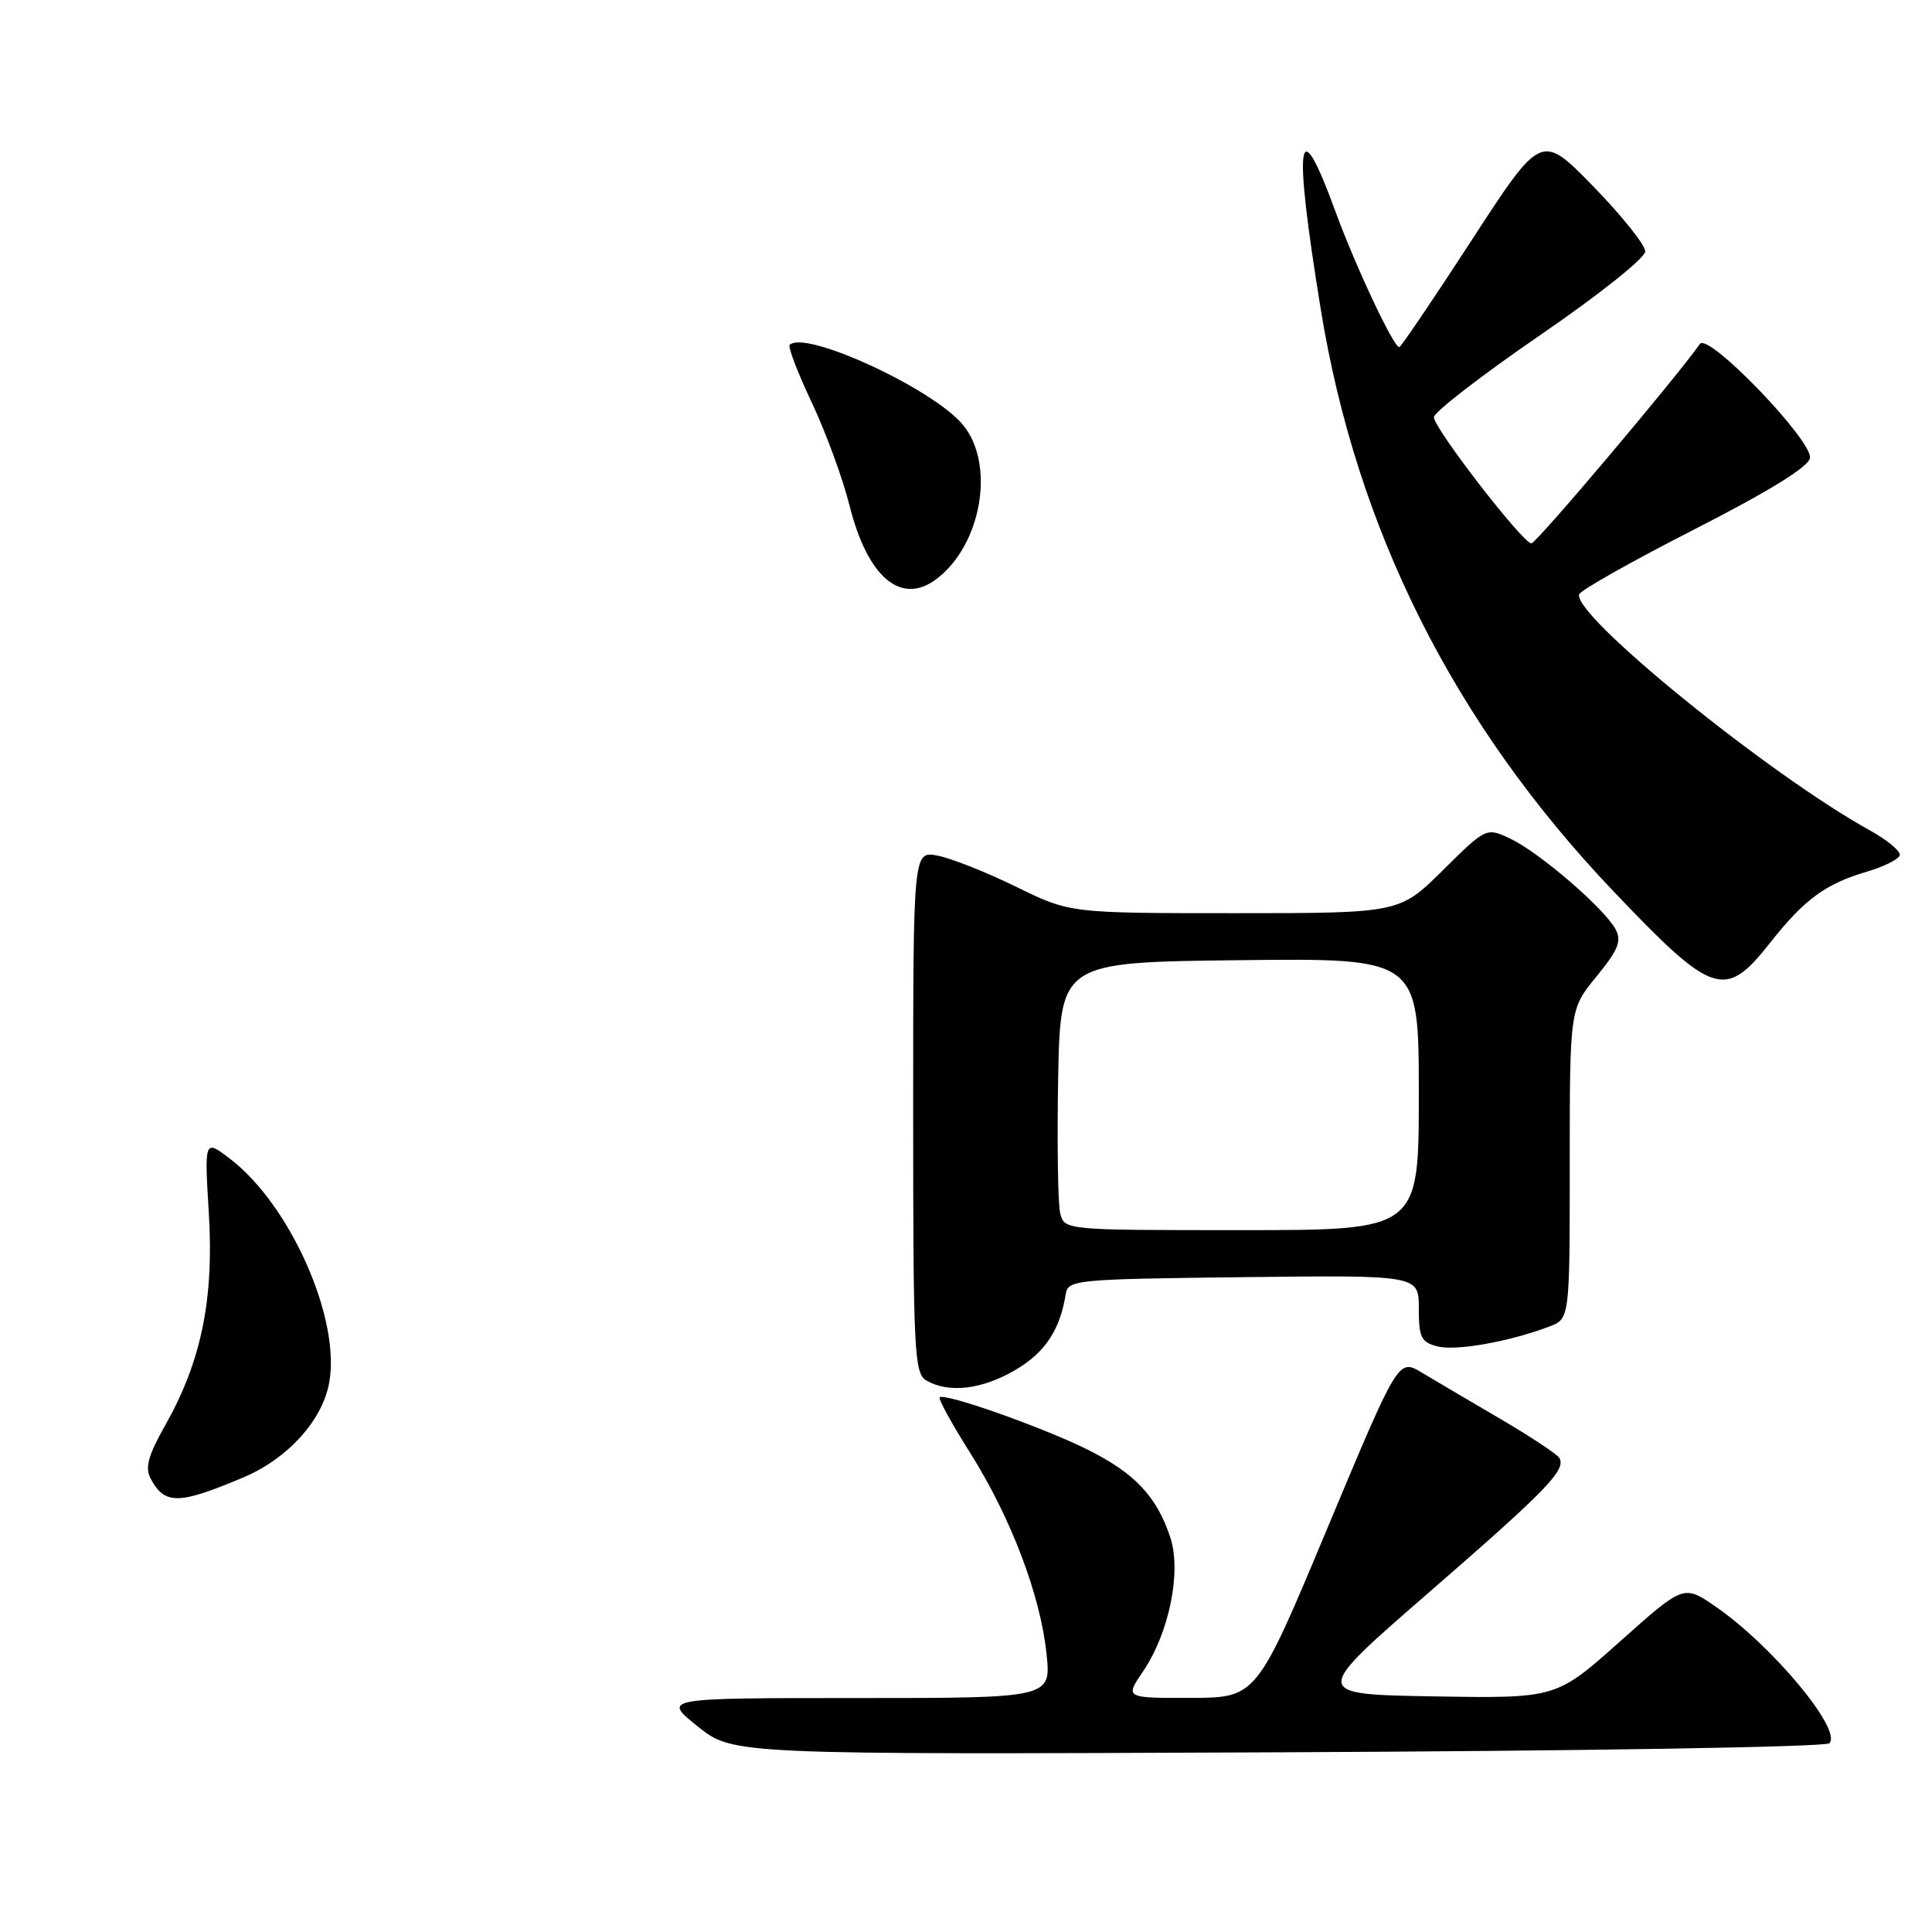 <?xml version="1.0" encoding="UTF-8" standalone="no"?>
<!DOCTYPE svg PUBLIC "-//W3C//DTD SVG 1.1//EN" "http://www.w3.org/Graphics/SVG/1.1/DTD/svg11.dtd" >
<svg xmlns="http://www.w3.org/2000/svg" xmlns:xlink="http://www.w3.org/1999/xlink" version="1.1" viewBox="0 0 256 256">
 <g >
 <path fill="currentColor"
d=" M 242.40 230.99 C 244.15 229.25 234.81 218.03 227.32 212.88 C 223.10 209.97 223.10 209.97 214.65 217.51 C 206.20 225.05 206.20 225.05 190.00 224.78 C 173.81 224.50 173.81 224.50 189.15 211.17 C 205.01 197.40 207.58 194.75 206.61 193.17 C 206.29 192.67 202.77 190.33 198.77 187.99 C 194.77 185.65 190.10 182.90 188.39 181.87 C 185.29 180.02 185.29 180.02 175.89 202.48 C 166.50 224.95 166.50 224.95 157.78 224.98 C 149.06 225.00 149.06 225.00 151.47 221.45 C 154.93 216.34 156.57 208.27 155.07 203.71 C 153.28 198.30 150.39 195.22 144.15 192.10 C 138.27 189.16 125.14 184.52 124.51 185.16 C 124.31 185.36 126.12 188.67 128.55 192.51 C 133.95 201.09 137.86 211.36 138.67 219.14 C 139.28 225.00 139.28 225.00 113.52 225.00 C 87.76 225.00 87.76 225.00 92.44 228.75 C 97.11 232.50 97.11 232.50 169.31 232.19 C 209.78 232.02 241.89 231.49 242.40 230.99 Z  M 32.26 195.76 C 38.11 193.28 42.67 188.27 43.61 183.27 C 45.20 174.84 38.49 159.66 30.46 153.53 C 27.08 150.96 27.08 150.96 27.67 160.73 C 28.36 172.15 26.68 180.36 21.94 188.77 C 19.62 192.87 19.18 194.47 19.97 195.94 C 21.83 199.41 23.68 199.39 32.26 195.76 Z  M 134.52 181.54 C 138.47 179.23 140.45 176.25 141.21 171.50 C 141.51 169.58 142.40 169.49 164.76 169.23 C 188.00 168.96 188.00 168.96 188.00 173.37 C 188.00 177.24 188.31 177.86 190.49 178.41 C 192.96 179.03 199.94 177.79 205.25 175.79 C 208.00 174.76 208.00 174.76 208.00 154.23 C 208.00 133.71 208.00 133.71 211.55 129.38 C 214.44 125.85 214.90 124.69 214.07 123.13 C 212.60 120.39 204.09 113.05 200.23 111.18 C 196.95 109.61 196.95 109.61 191.20 115.30 C 185.44 121.00 185.44 121.00 163.61 121.00 C 141.78 121.00 141.78 121.00 134.64 117.50 C 130.71 115.58 126.04 113.72 124.25 113.38 C 121.00 112.75 121.00 112.75 121.00 147.33 C 121.00 179.20 121.14 181.98 122.75 182.92 C 125.70 184.64 130.12 184.12 134.52 181.54 Z  M 234.52 124.96 C 239.10 119.15 241.87 117.12 247.43 115.48 C 249.61 114.84 251.54 113.88 251.72 113.35 C 251.89 112.82 250.12 111.33 247.77 110.03 C 234.39 102.64 208.34 81.49 209.25 78.75 C 209.43 78.21 216.31 74.33 224.54 70.13 C 234.30 65.15 239.61 61.88 239.83 60.71 C 240.25 58.45 226.35 44.01 225.25 45.57 C 222.06 50.11 203.57 72.00 202.92 72.00 C 201.78 72.00 190.01 56.77 190.00 55.28 C 190.00 54.62 196.30 49.75 204.00 44.46 C 211.84 39.09 218.00 34.18 218.00 33.31 C 218.00 32.46 214.90 28.58 211.12 24.70 C 204.23 17.63 204.23 17.63 195.01 31.82 C 189.94 39.62 185.62 46.00 185.41 46.00 C 184.65 46.00 179.63 35.32 176.96 28.04 C 171.93 14.26 171.32 18.29 175.01 41.00 C 179.76 70.20 192.66 95.87 213.67 117.97 C 226.99 131.98 228.56 132.51 234.52 124.96 Z  M 124.12 76.70 C 130.11 72.14 131.91 61.42 127.55 56.24 C 123.51 51.44 106.65 43.68 104.64 45.70 C 104.38 45.95 105.70 49.39 107.56 53.33 C 109.42 57.27 111.68 63.42 112.57 67.00 C 114.96 76.53 119.42 80.28 124.12 76.70 Z  M 140.48 160.75 C 140.18 159.51 140.06 151.53 140.21 143.00 C 140.50 127.50 140.50 127.50 164.25 127.23 C 188.00 126.96 188.00 126.96 188.00 144.98 C 188.00 163.00 188.00 163.00 164.52 163.00 C 141.04 163.00 141.04 163.00 140.48 160.75 Z "/>
</g>
</svg>